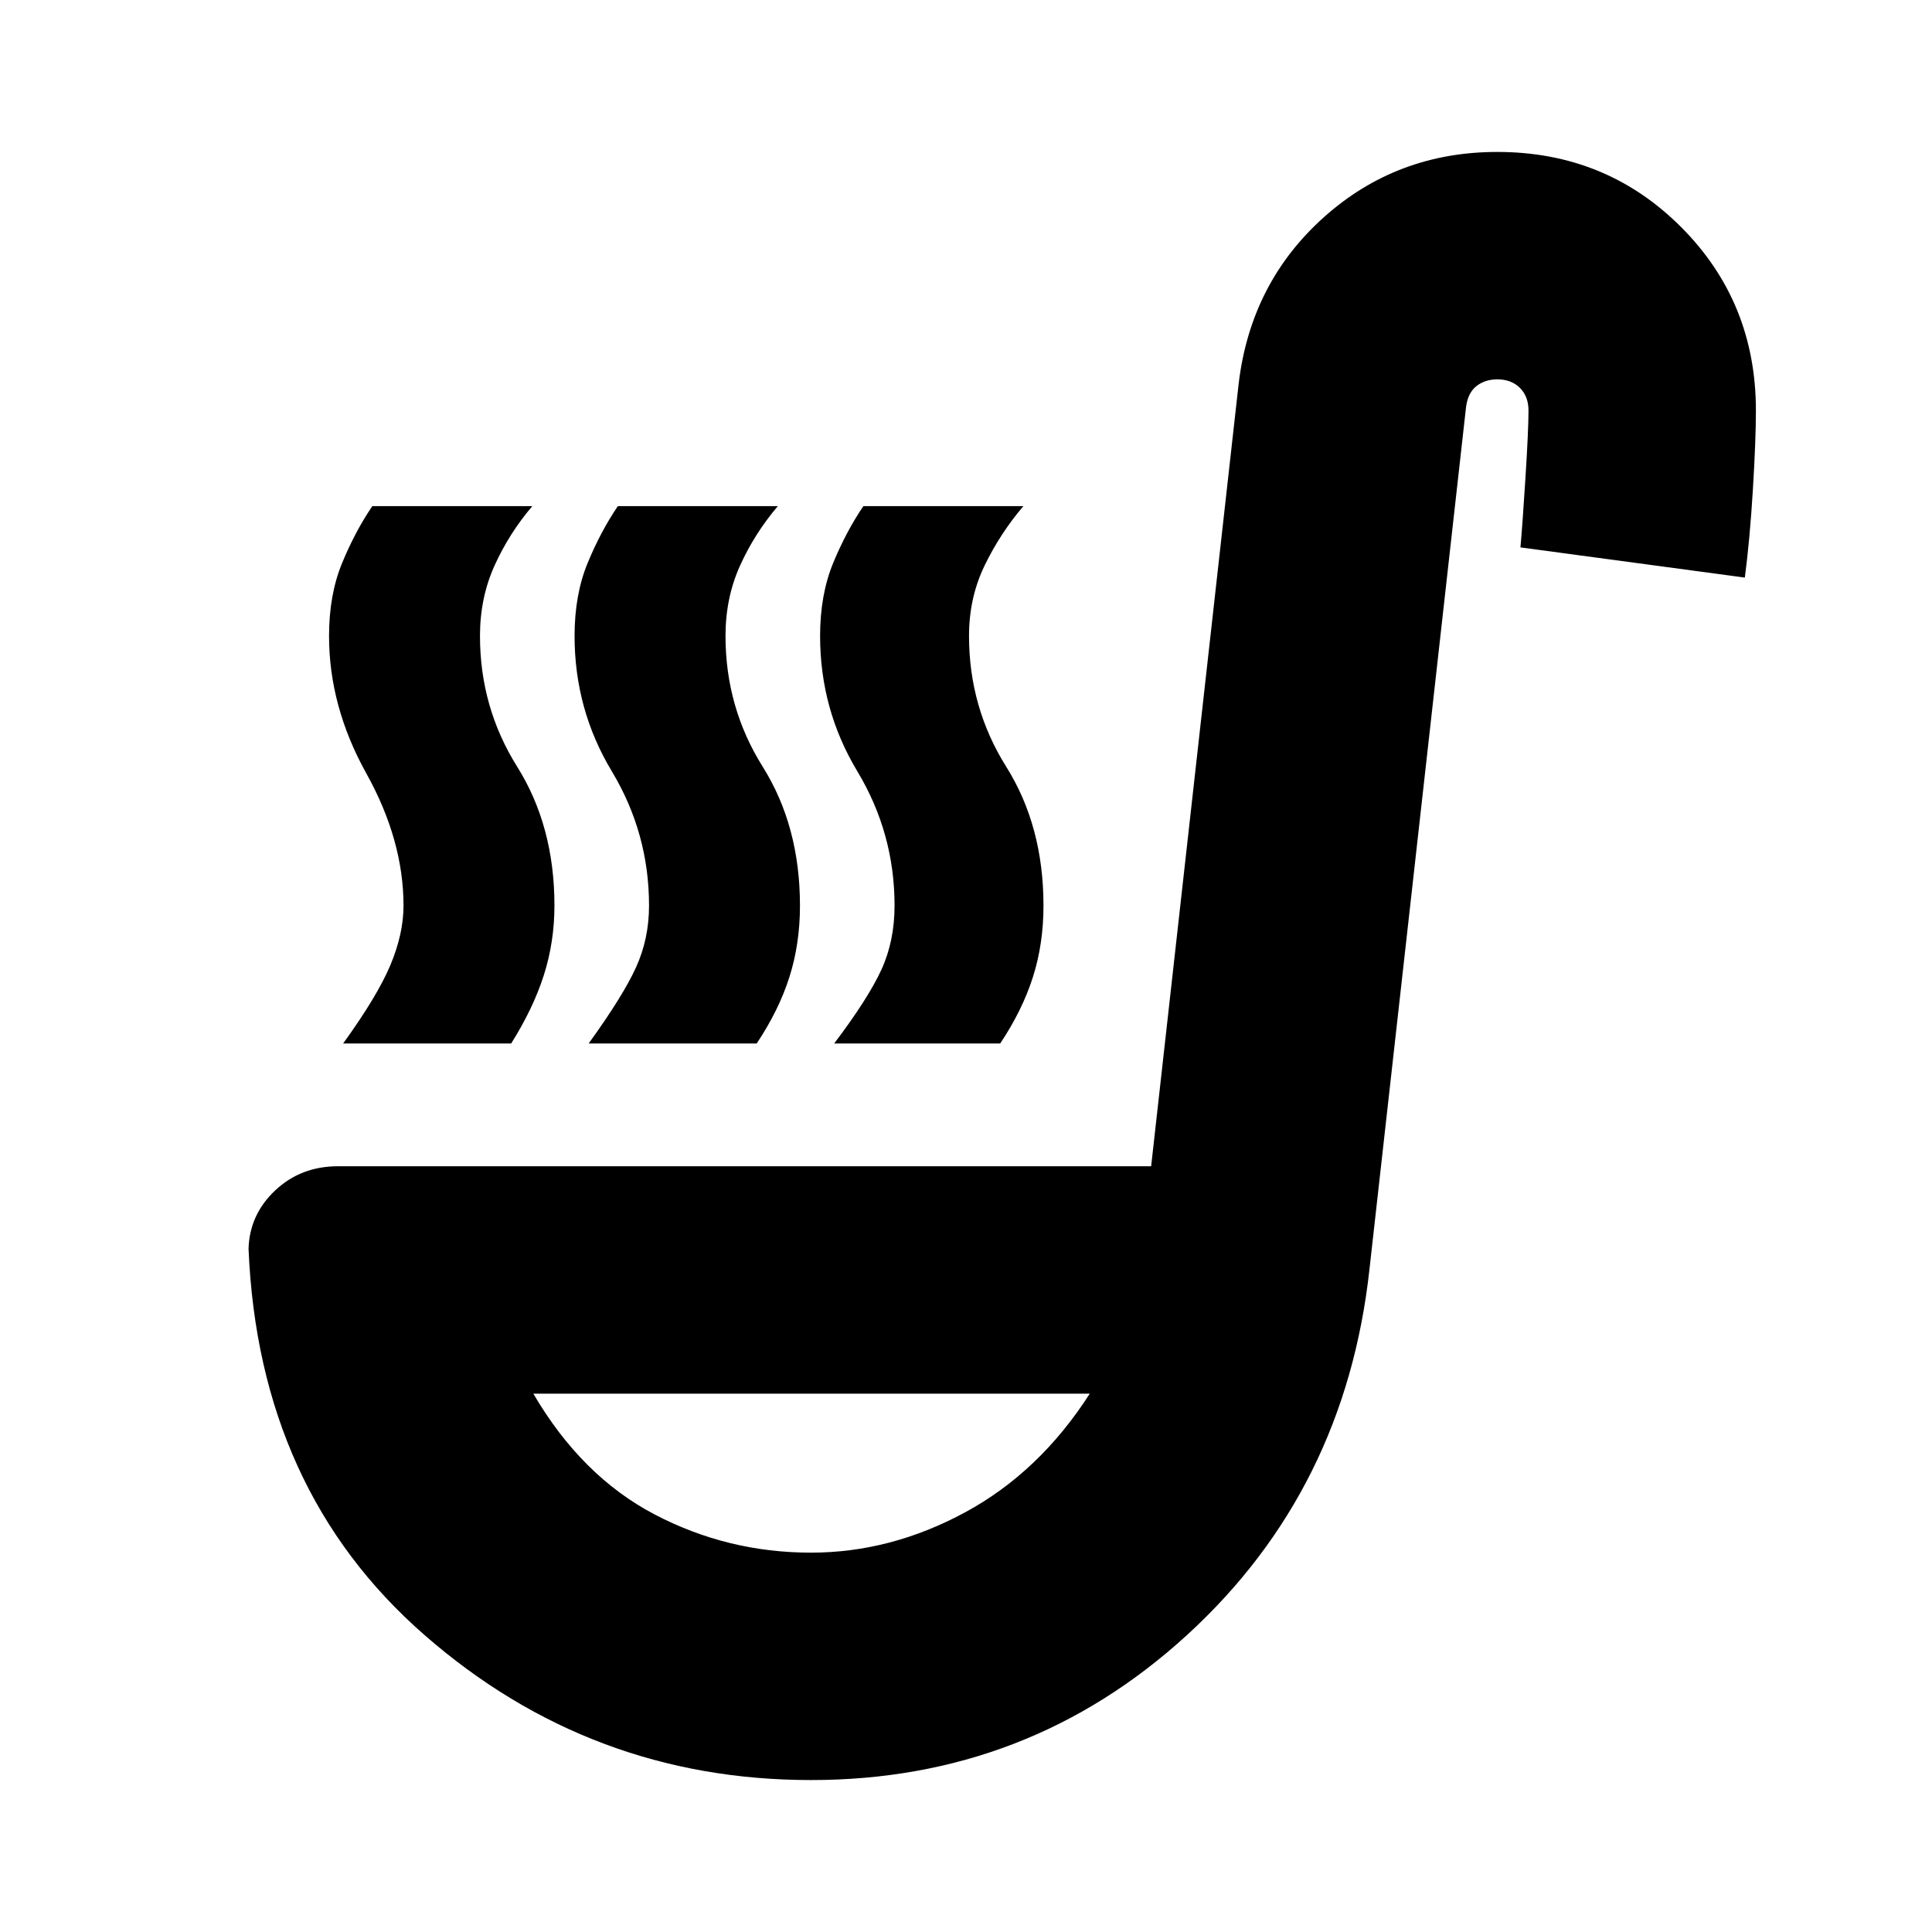 <svg xmlns="http://www.w3.org/2000/svg" height="20" viewBox="0 -960 960 960" width="20"><path d="M170.5-441.5q17-23.5 23.5-39t6.5-29.5q0-32.5-18.5-65.75T163.5-644q0-20.5 6.5-36.25t15-28.25h79.5Q253-695 245.75-679t-7.25 35q0 35.5 18.5 65t18.5 69q0 18-5.25 34.5t-16.25 34h-83.5Zm244 0q17-22.5 23.5-36.75t6.5-31.75q0-36-18.5-66.75T407.5-644q0-20.5 6.5-36.25t15-28.25h79.5Q497-695 489.25-679t-7.75 35q0 35.5 18.5 65t18.5 69q0 19-5.25 35.5t-16.25 33h-82.5Zm-122 0q17-23.5 23.5-37.75t6.5-30.75q0-36-18.5-66.75T285.5-644q0-20.5 6.5-36.25t15-28.25h79.5Q375-695 367.75-679t-7.25 35q0 35.5 18.5 65t18.5 69q0 19-5.25 35.5t-16.25 33h-83.5ZM403-75.5q-109.5 0-192-72t-87.5-192q.5-17 13.25-29t31.25-12h404l43.5-389q6-50 42.25-82.5T744-884.5q54 0 91.25 37.25T872.5-756q0 14.5-1.5 39.25T867-673l-111.5-15q1-11 2.5-34.75t1.5-33.25q0-7-4.25-11.25T744-771.5q-6 0-10.25 3.25T728.5-758l-48 428.5q-12 110-90.75 182T403-75.5Zm0-113q39.5 0 76.5-20t62-59H265q24 41 60.25 60t77.75 19Zm5-79Z"/></svg>